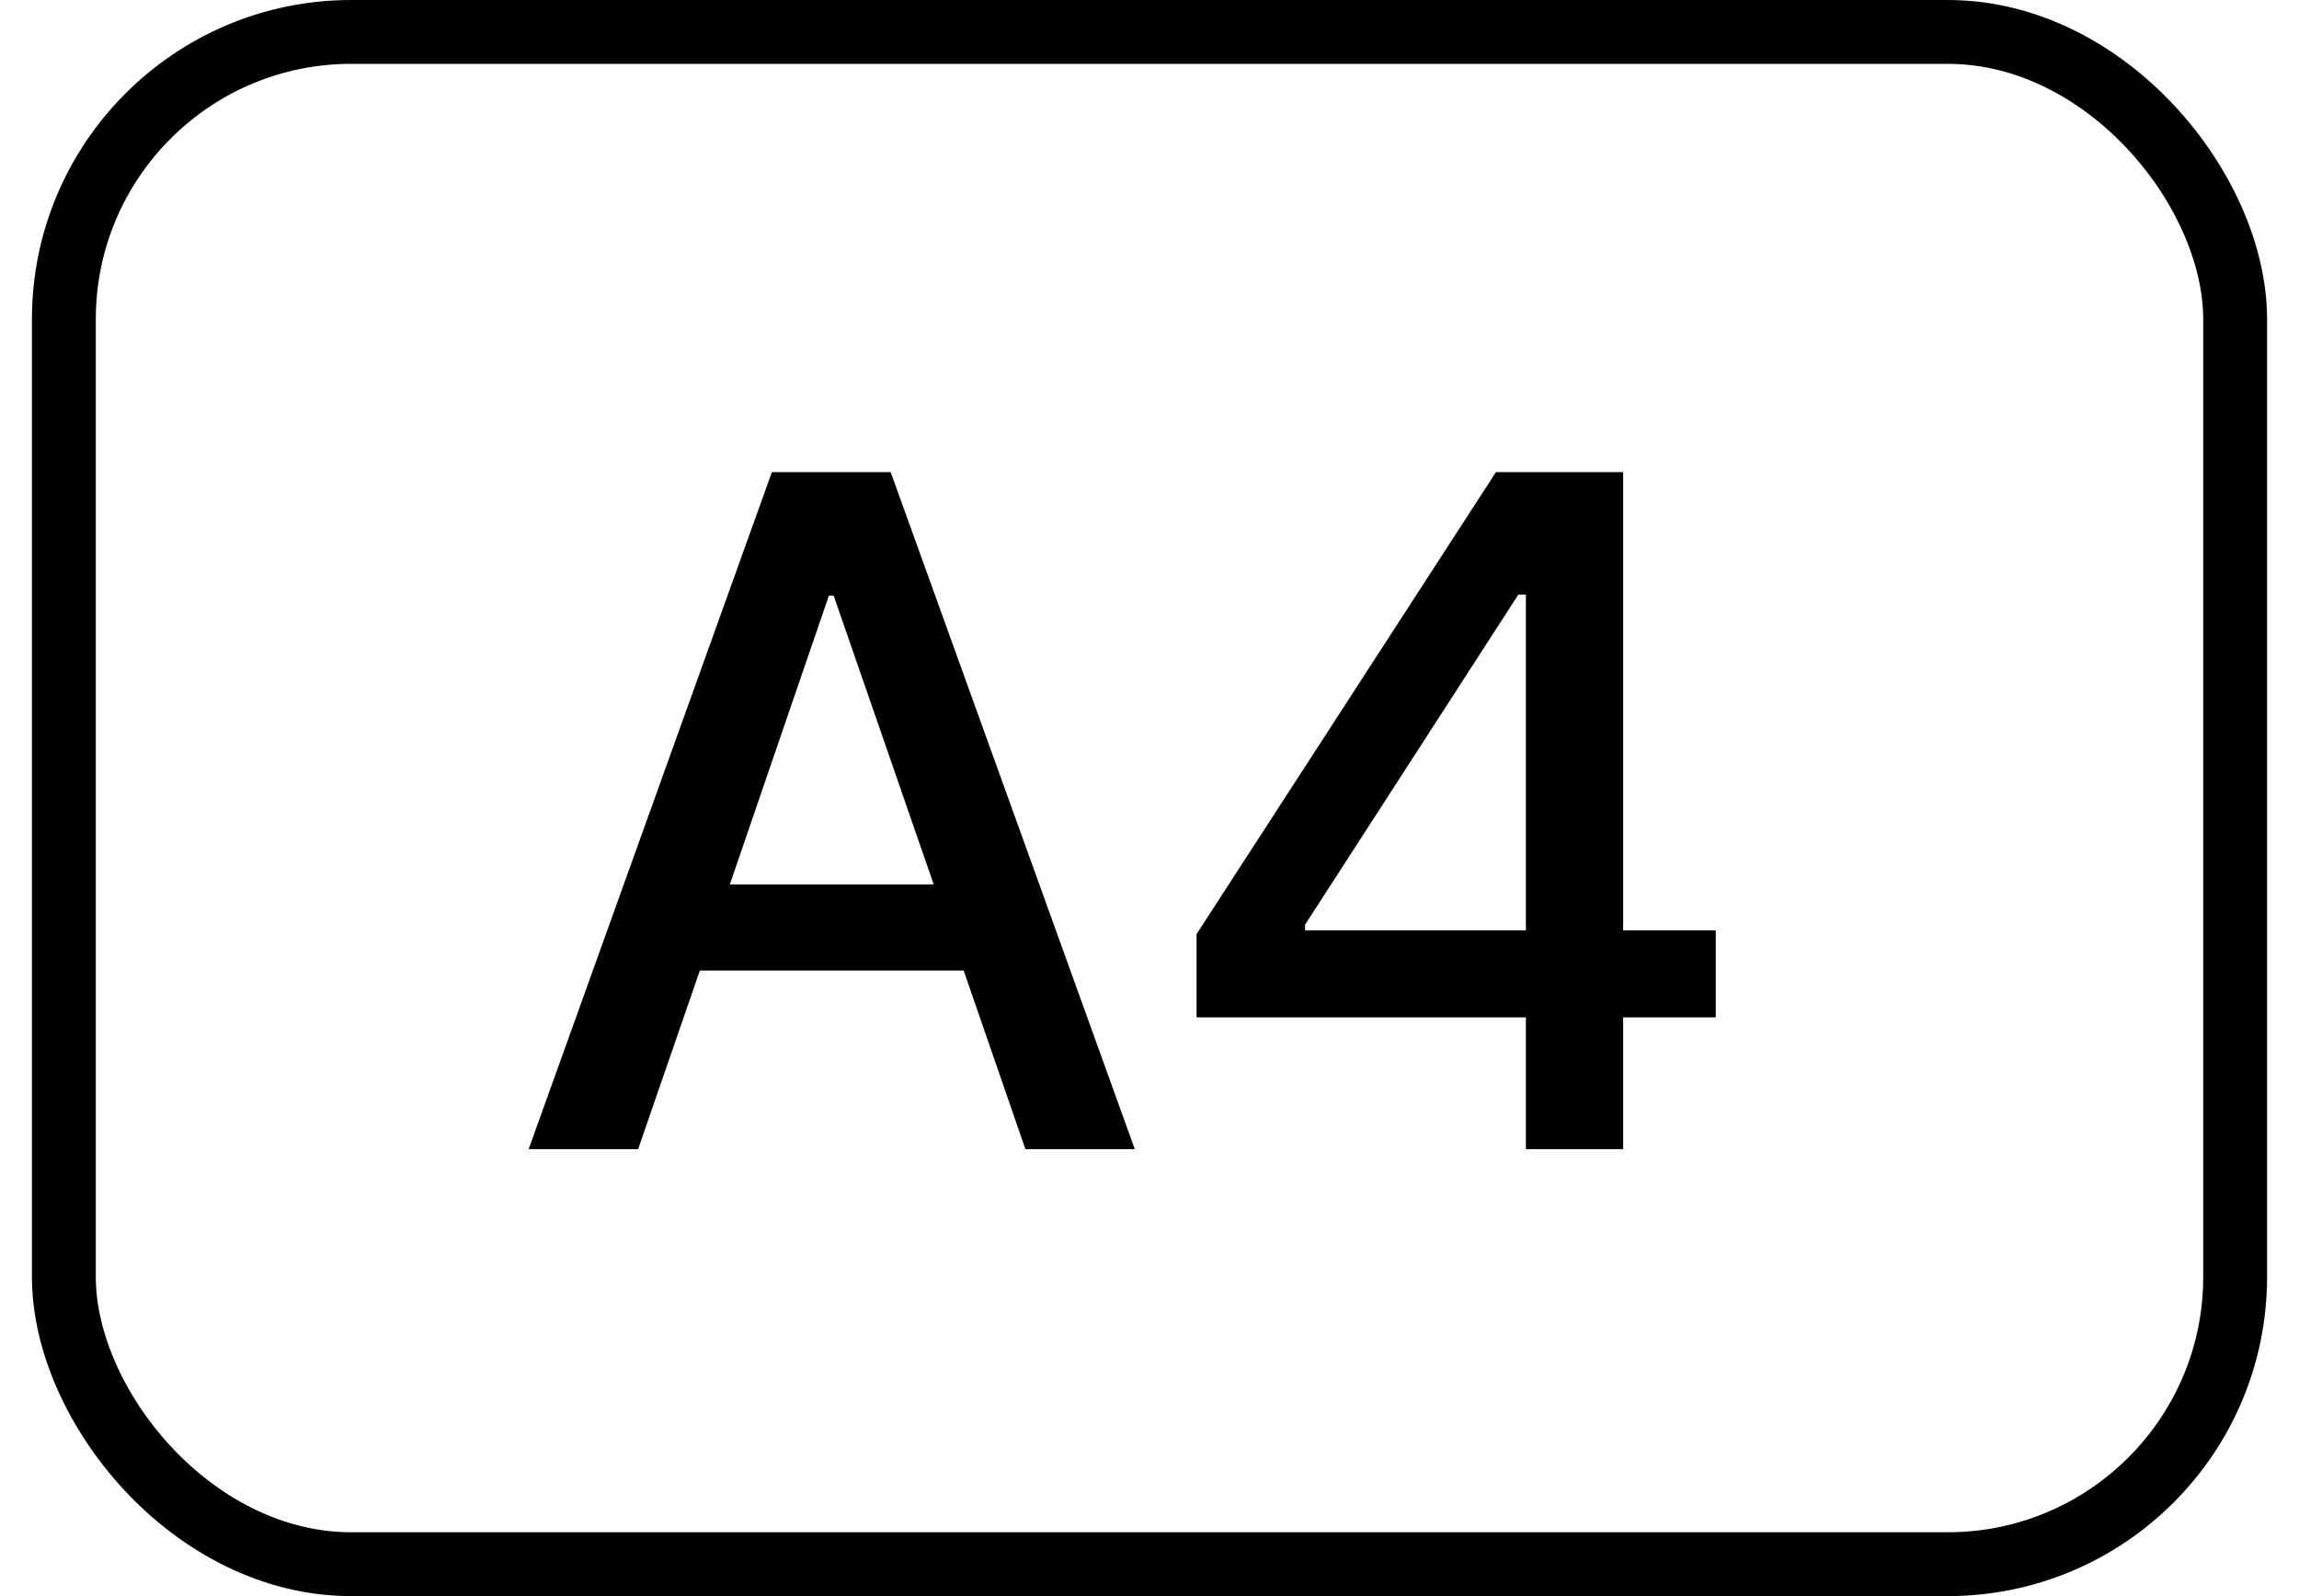 <svg width="36" height="25" viewBox="0 0 36 25" fill="none" xmlns="http://www.w3.org/2000/svg">
<rect x="1" y="0.5" width="34" height="24" rx="4.5" stroke="black"/>
<path d="M9.992 18H8.278L12.087 7.395H13.947L17.77 18H16.057L15.09 15.202H10.959L9.992 18ZM11.428 13.854H14.621L13.054 9.328H12.98L11.428 13.854ZM18.737 15.935V14.631L23.425 7.395H25.417V14.572H26.867V15.935H25.417V18H23.894V15.935H18.737ZM20.436 14.572H23.894V9.313H23.776L20.436 14.484V14.572Z" fill="black"/>
</svg>
